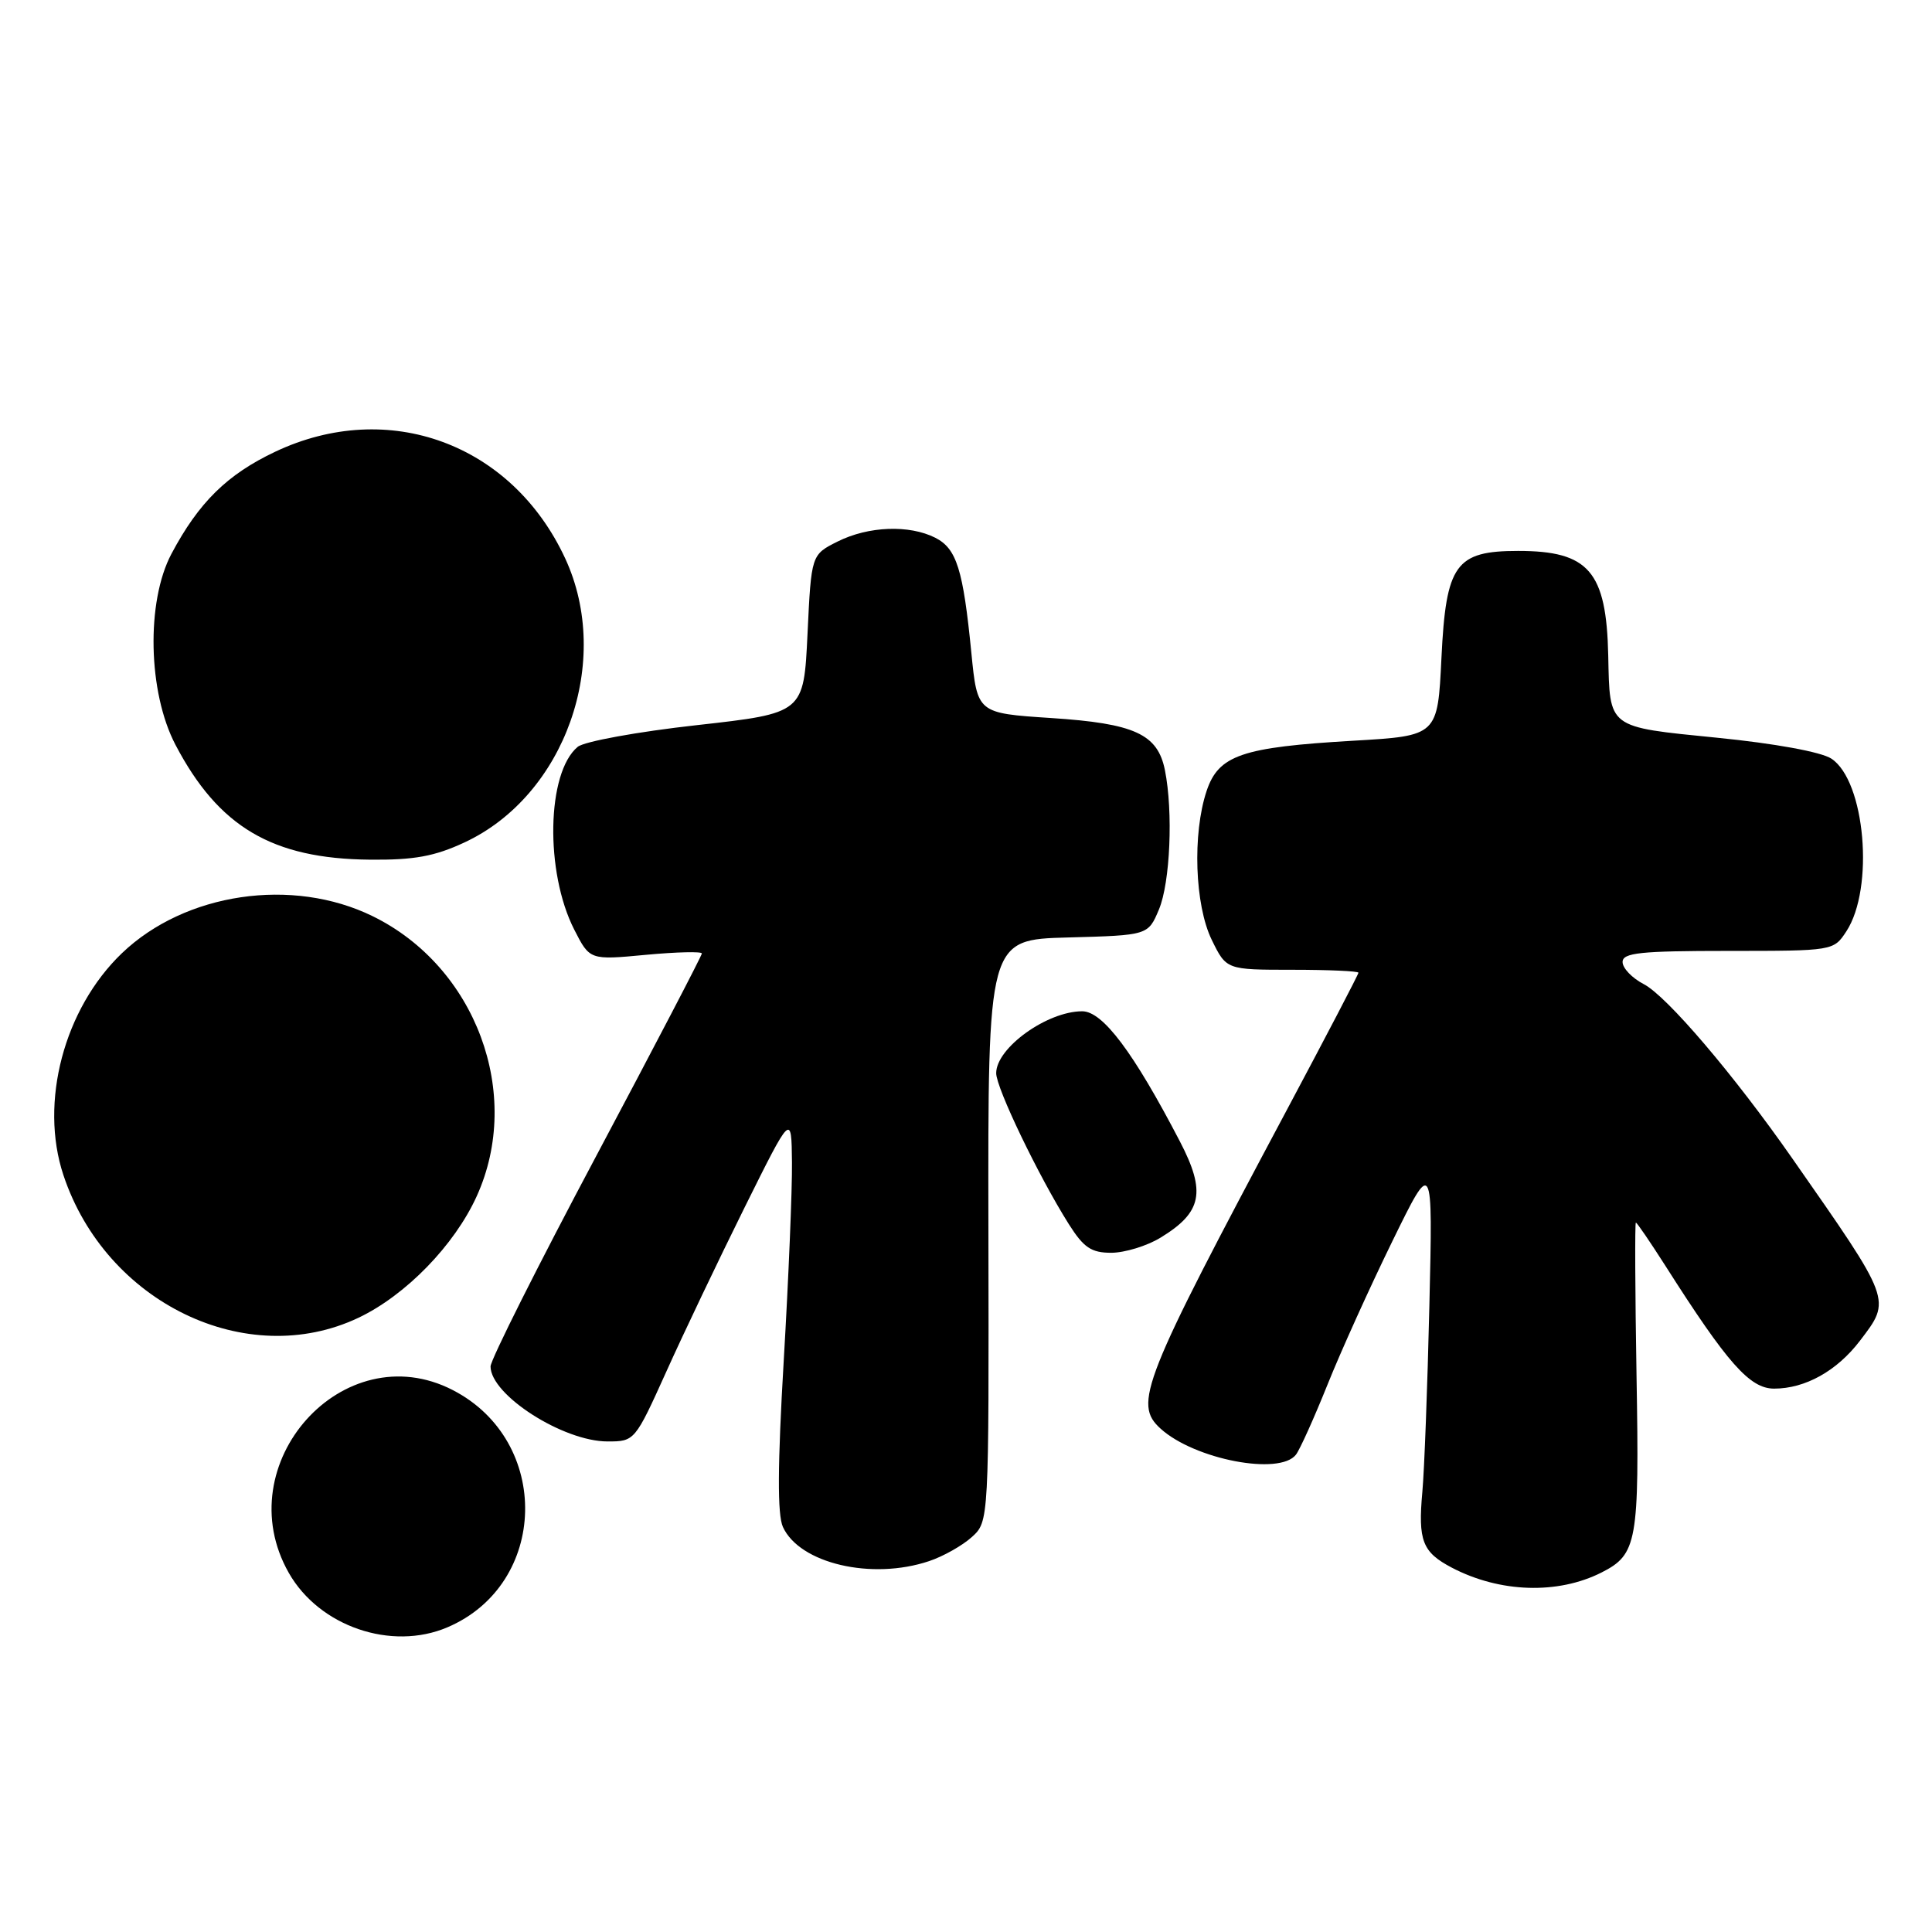 <?xml version="1.0" encoding="UTF-8" standalone="no"?>
<!DOCTYPE svg PUBLIC "-//W3C//DTD SVG 1.1//EN" "http://www.w3.org/Graphics/SVG/1.1/DTD/svg11.dtd" >
<svg xmlns="http://www.w3.org/2000/svg" xmlns:xlink="http://www.w3.org/1999/xlink" version="1.1" viewBox="0 0 256 256">
 <g >
 <path fill="currentColor"
d=" M 59.28 215.63 C 72.68 209.92 73.11 190.94 59.99 184.19 C 45.51 176.73 30.05 193.98 38.27 208.42 C 42.30 215.51 51.86 218.79 59.28 215.63 Z  M 212.22 208.36 C 216.93 205.97 217.23 204.32 216.85 182.38 C 216.66 171.17 216.62 162.00 216.76 162.00 C 216.91 162.00 218.67 164.59 220.69 167.75 C 228.90 180.66 231.86 184.00 235.08 184.00 C 239.20 184.00 243.40 181.66 246.45 177.66 C 250.63 172.17 250.75 172.49 237.49 153.50 C 229.76 142.42 220.85 131.97 217.80 130.40 C 216.26 129.60 215.00 128.29 215.00 127.47 C 215.00 126.25 217.33 126.00 228.98 126.00 C 242.91 126.00 242.96 125.99 244.65 123.41 C 248.39 117.70 247.15 103.46 242.66 100.52 C 241.32 99.64 235.17 98.51 227.49 97.75 C 212.92 96.29 213.31 96.58 213.10 86.87 C 212.86 75.71 210.53 73.00 201.16 73.00 C 192.87 73.00 191.60 74.77 191.00 87.16 C 190.50 97.50 190.50 97.50 179.32 98.15 C 164.54 99.01 161.47 100.06 159.88 104.81 C 157.99 110.49 158.31 119.91 160.56 124.53 C 162.50 128.50 162.50 128.50 171.25 128.50 C 176.06 128.50 180.00 128.68 180.00 128.89 C 180.00 129.11 175.77 137.21 170.61 146.89 C 151.30 183.10 150.15 186.01 153.79 189.31 C 158.30 193.39 169.56 195.55 171.72 192.75 C 172.25 192.06 174.12 187.90 175.89 183.50 C 177.65 179.10 181.52 170.55 184.48 164.50 C 189.86 153.50 189.86 153.50 189.40 173.00 C 189.15 183.72 188.73 194.83 188.47 197.67 C 187.88 204.16 188.47 205.67 192.37 207.72 C 198.73 211.05 206.41 211.30 212.22 208.36 Z  M 123.10 206.86 C 124.97 206.24 127.52 204.80 128.77 203.67 C 131.04 201.61 131.04 201.61 130.97 163.06 C 130.90 124.50 130.90 124.50 141.52 124.22 C 152.13 123.93 152.13 123.93 153.57 120.50 C 155.06 116.92 155.46 107.57 154.36 102.06 C 153.40 97.26 150.34 95.86 139.25 95.14 C 129.50 94.50 129.50 94.50 128.71 86.50 C 127.62 75.44 126.76 72.70 123.94 71.26 C 120.48 69.51 115.08 69.71 111.00 71.75 C 107.50 73.50 107.50 73.50 107.00 84.00 C 106.50 94.50 106.50 94.50 92.30 96.09 C 84.48 96.96 77.40 98.25 76.55 98.96 C 72.44 102.37 72.19 115.53 76.09 123.18 C 78.15 127.22 78.15 127.22 85.58 126.52 C 89.66 126.14 93.00 126.06 93.00 126.34 C 93.00 126.62 86.70 138.70 79.00 153.18 C 71.30 167.65 65.00 180.20 65.00 181.06 C 65.00 184.84 74.61 191.00 80.51 191.00 C 84.09 191.00 84.14 190.94 88.29 181.75 C 90.58 176.66 95.25 166.88 98.66 160.00 C 104.87 147.50 104.87 147.50 104.94 154.00 C 104.98 157.57 104.49 169.39 103.85 180.26 C 103.03 194.21 103.00 200.70 103.74 202.33 C 105.95 207.17 115.50 209.41 123.10 206.86 Z  M 47.50 174.61 C 53.77 171.63 60.22 165.00 63.17 158.50 C 69.32 144.95 63.05 128.09 49.38 121.40 C 38.74 116.19 24.53 118.29 16.16 126.30 C 8.48 133.66 5.20 146.07 8.40 155.70 C 14.02 172.62 32.68 181.64 47.50 174.61 Z  M 153.77 164.00 C 159.29 160.64 159.83 157.95 156.34 151.24 C 150.19 139.42 146.12 134.00 143.40 134.00 C 138.75 134.00 132.00 138.85 132.00 142.20 C 132.00 144.17 137.63 155.87 141.62 162.20 C 143.60 165.33 144.60 166.00 147.26 166.00 C 149.04 165.99 151.97 165.10 153.77 164.00 Z  M 61.54 111.63 C 74.87 105.43 81.20 87.59 74.89 73.99 C 67.83 58.78 51.46 52.76 36.46 59.86 C 30.10 62.87 26.34 66.57 22.72 73.38 C 19.35 79.73 19.60 91.72 23.25 98.69 C 28.96 109.58 36.08 113.79 49.00 113.91 C 54.87 113.97 57.59 113.47 61.54 111.63 Z "/>
</g>
</svg>